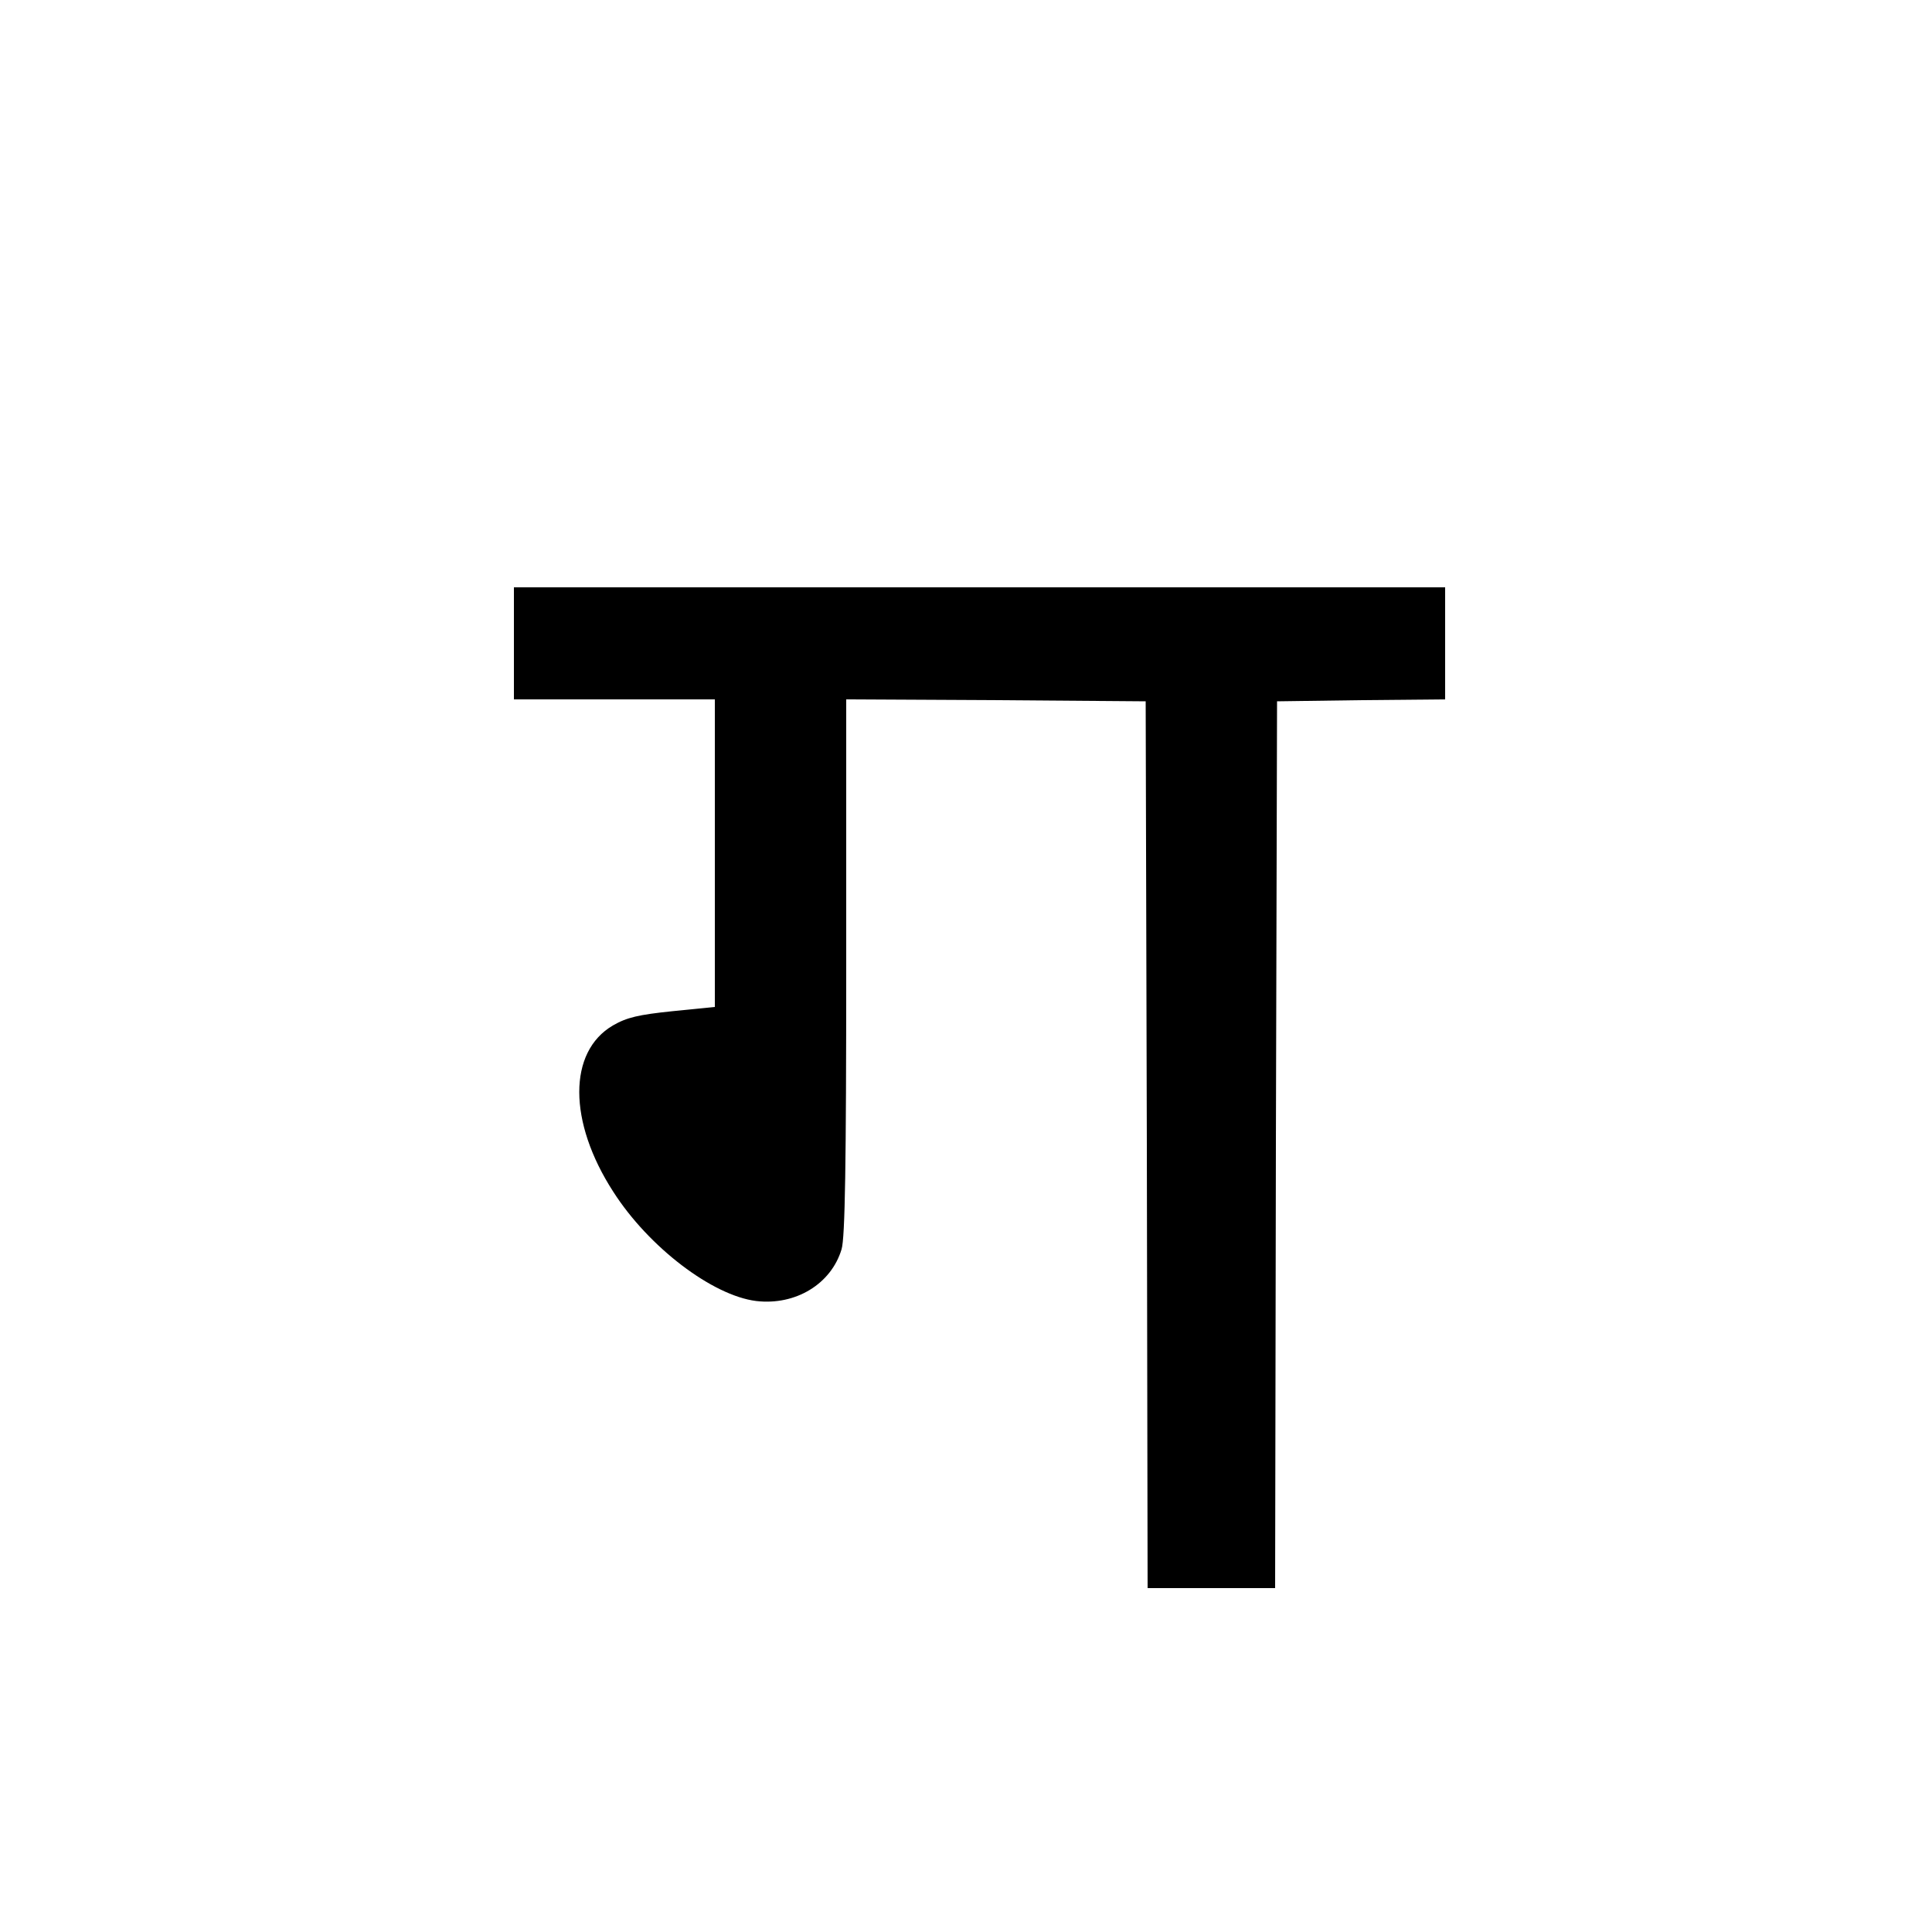 <?xml version="1.0" standalone="no"?>
<!DOCTYPE svg PUBLIC "-//W3C//DTD SVG 20010904//EN"
 "http://www.w3.org/TR/2001/REC-SVG-20010904/DTD/svg10.dtd">
<svg version="1.0" xmlns="http://www.w3.org/2000/svg"
 width="500pt" height="500pt" viewBox="0 0 500 500"
 preserveAspectRatio="xMidYMid meet">

<g transform="translate(0,500) scale(0.1,-0.1)"
fill="#000000" stroke="none">
<path d="M1330 3335 l0 -145 260 0 260 0 0 -398 0 -398 -110 -11 c-87 -9 -118
-16 -154 -37 -116 -68 -116 -249 1 -430 92 -144 257 -269 370 -283 102 -12
194 44 221 134 9 30 12 219 12 732 l0 691 388 -2 387 -3 3 -1147 2 -1148 165
0 165 0 2 1148 3 1147 218 3 217 2 0 145 0 145 -1205 0 -1205 0 0 -145z"/>
</g>
</svg>
